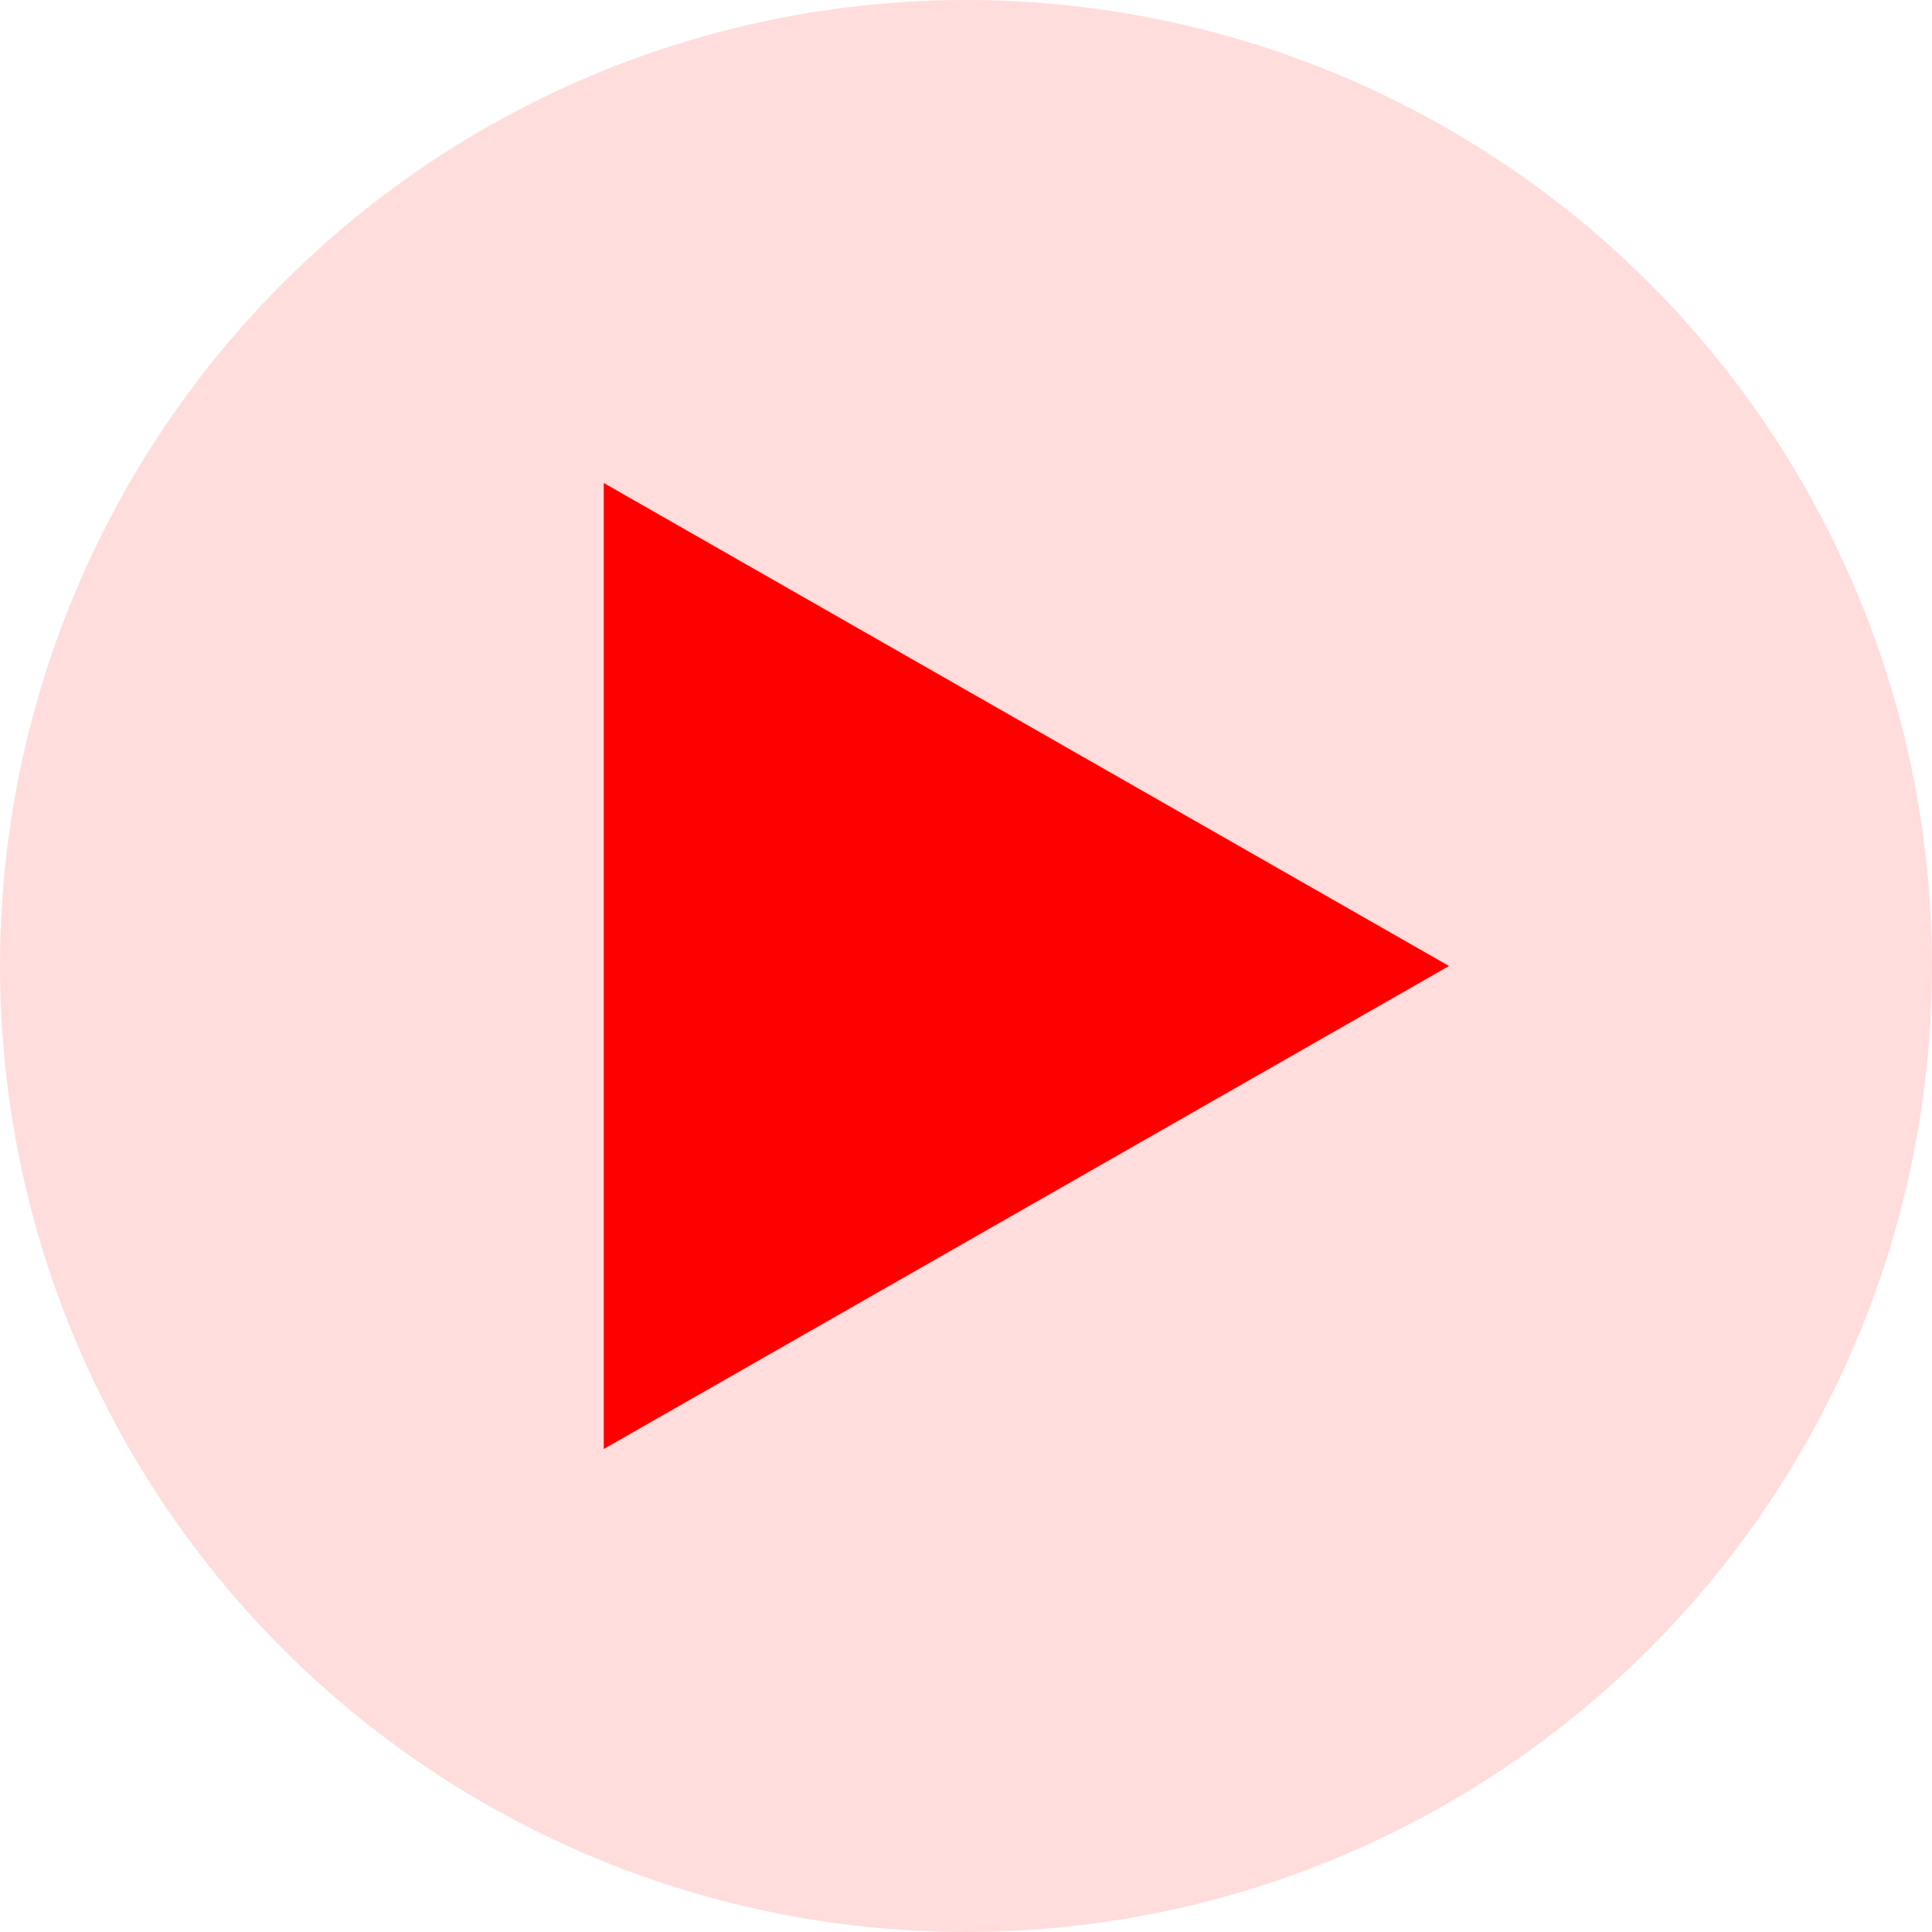 <svg
    width="32"
    height="32"
    viewBox="0 0 32 32"
    xmlns="http://www.w3.org/2000/svg"
>
    <circle cx="16" cy="16" r="16" stroke="none" fill="#fdd"/>
    <path d="M 10 8 L 24 16 L 10 24 z" stroke="none" fill="#f00"/>
</svg>
